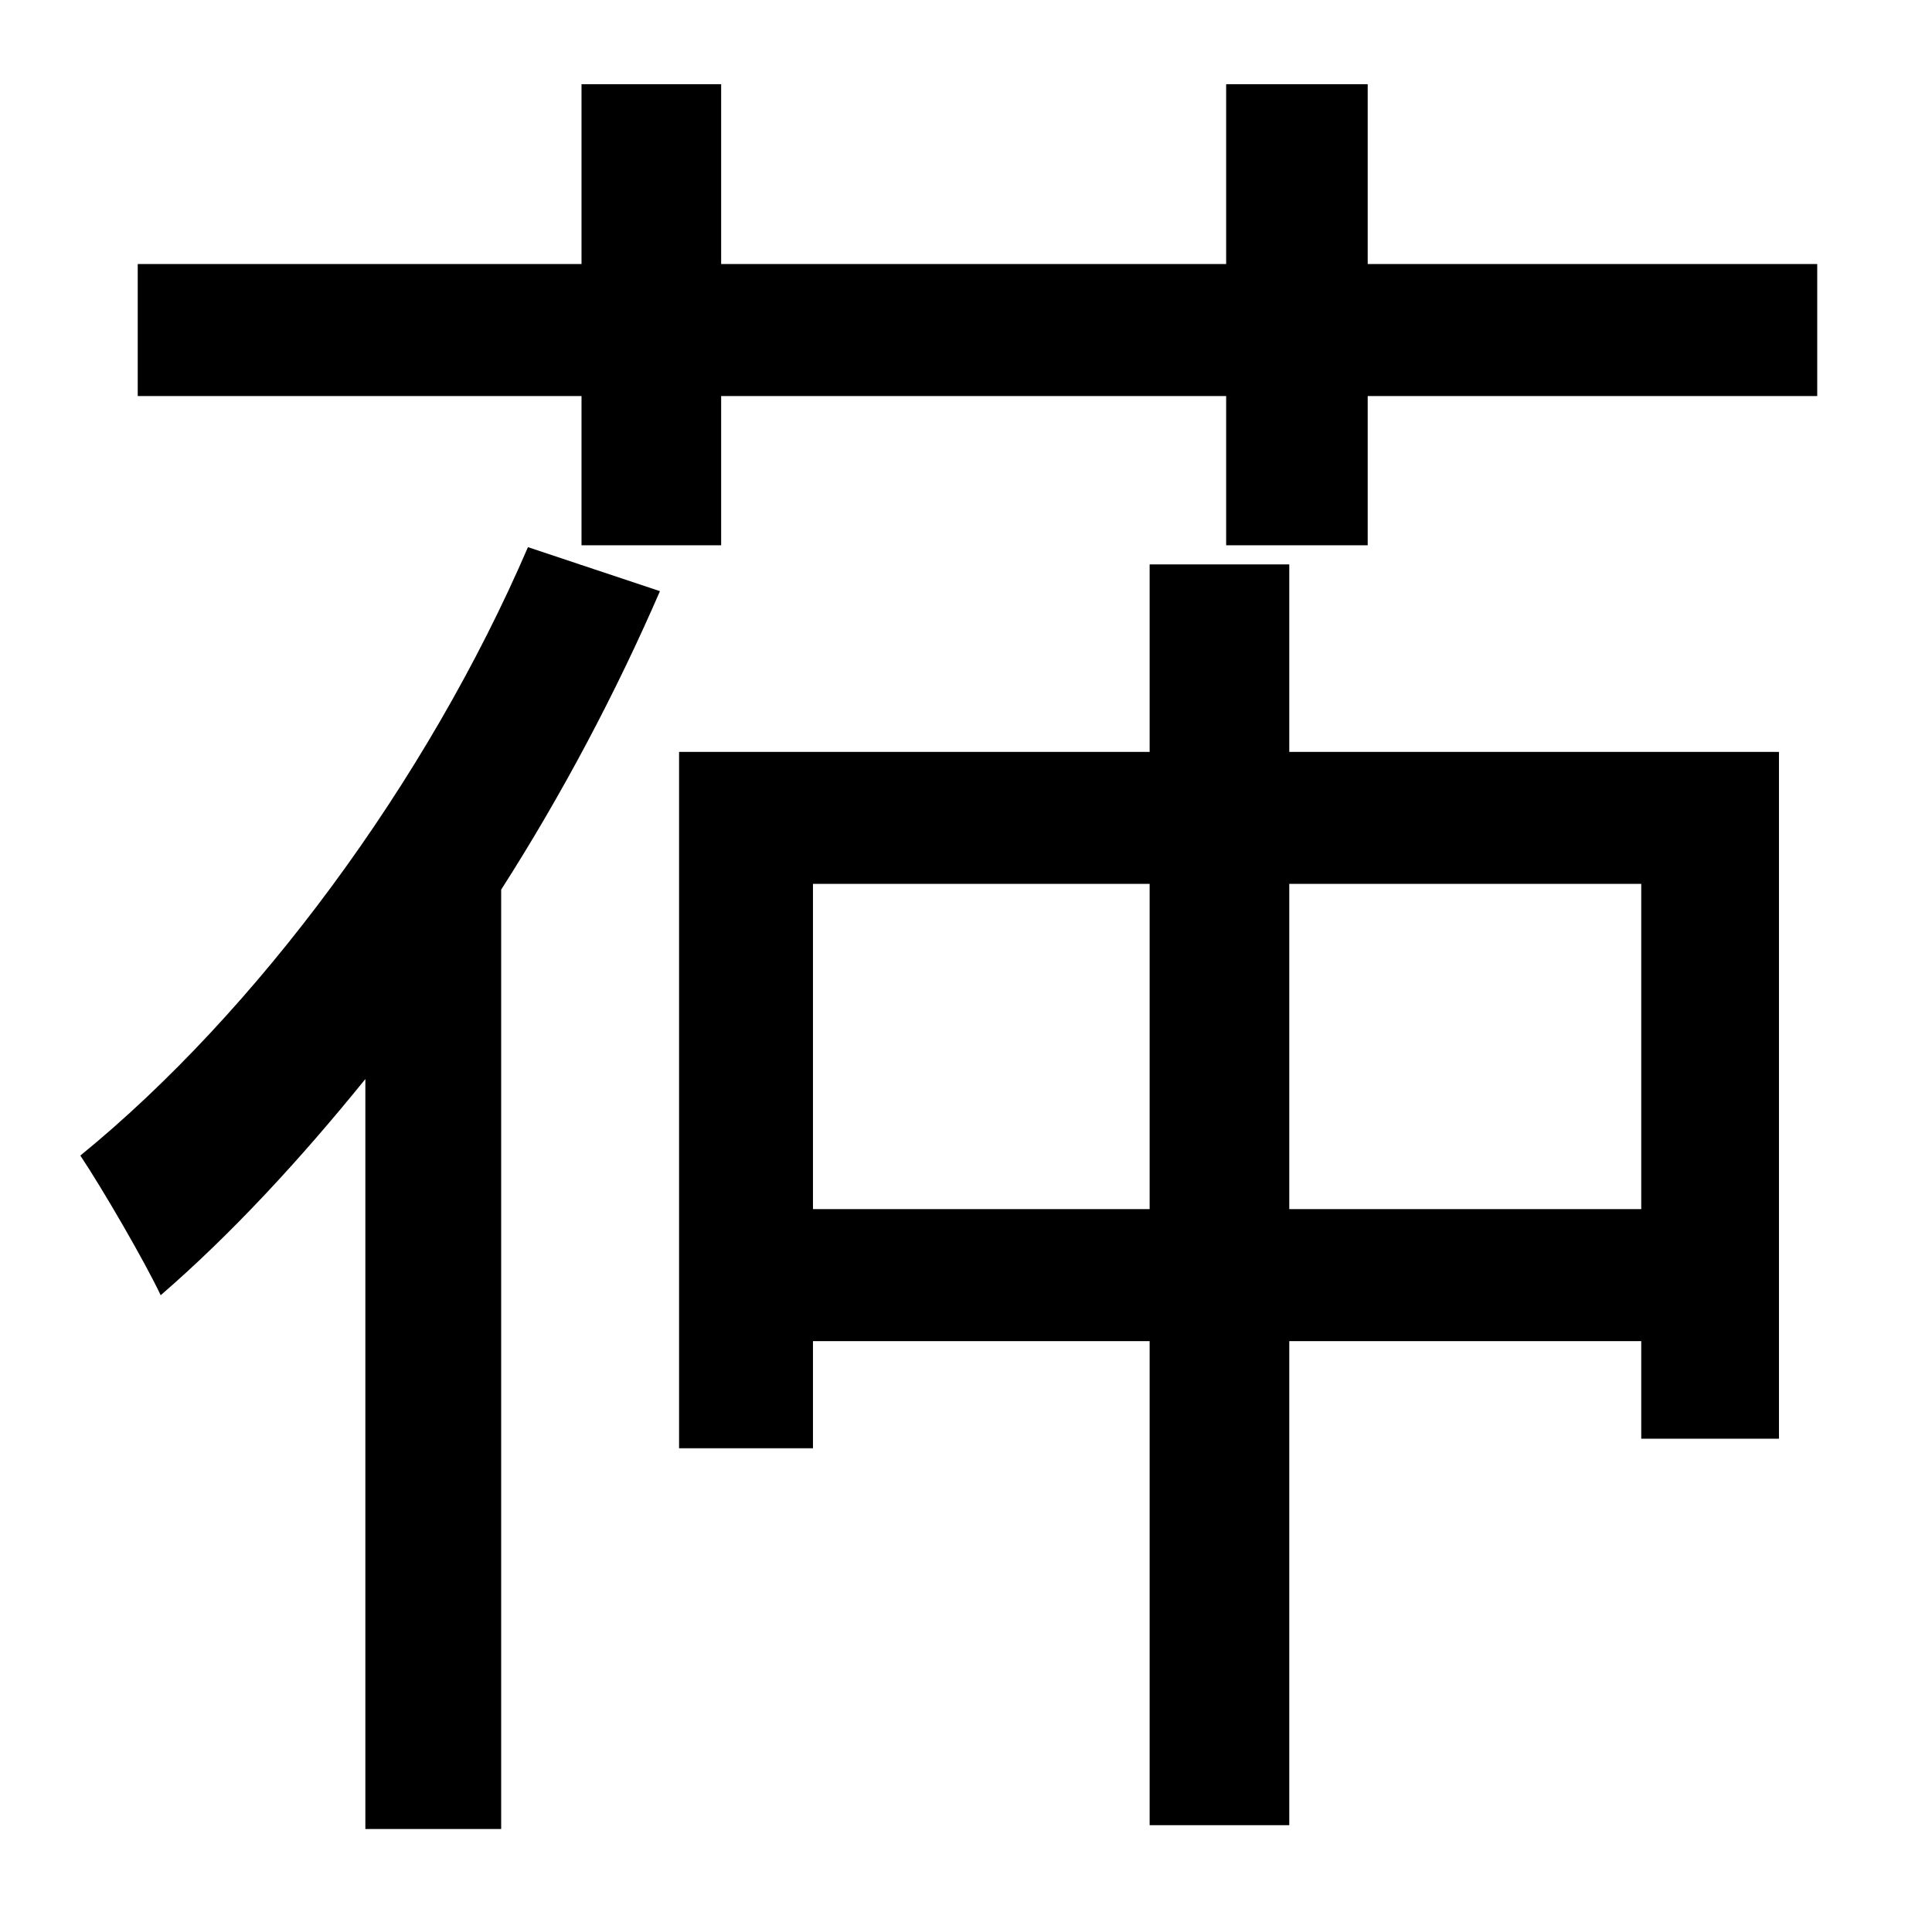 <?xml version="1.0" standalone="no"?>
<!DOCTYPE svg PUBLIC "-//W3C//DTD SVG 1.1//EN" "http://www.w3.org/Graphics/SVG/1.1/DTD/svg11.dtd" >
<svg xmlns="http://www.w3.org/2000/svg" xmlns:xlink="http://www.w3.org/1999/xlink" version="1.1" viewBox="-10 0 1010 1000">
   <path fill="currentColor"
d="M266 286l69 23c-23 53 -51 106 -83 156v491h-71v-392c-34 42 -70 81 -107 113c-8 -17 -30 -55 -42 -73c92 -75 181 -195 234 -318zM848 462h-184v170h184v-170zM415 632h176v-170h-176v170zM664 295v98h256v359h-72v-51h-184v253h-73v-253h-176v56h-70v-364h246v-98h73z
M705 138h235v69h-235v78h-74v-78h-264v78h-73v-78h-232v-69h232v-94h73v94h264v-94h74v94z" />
</svg>

